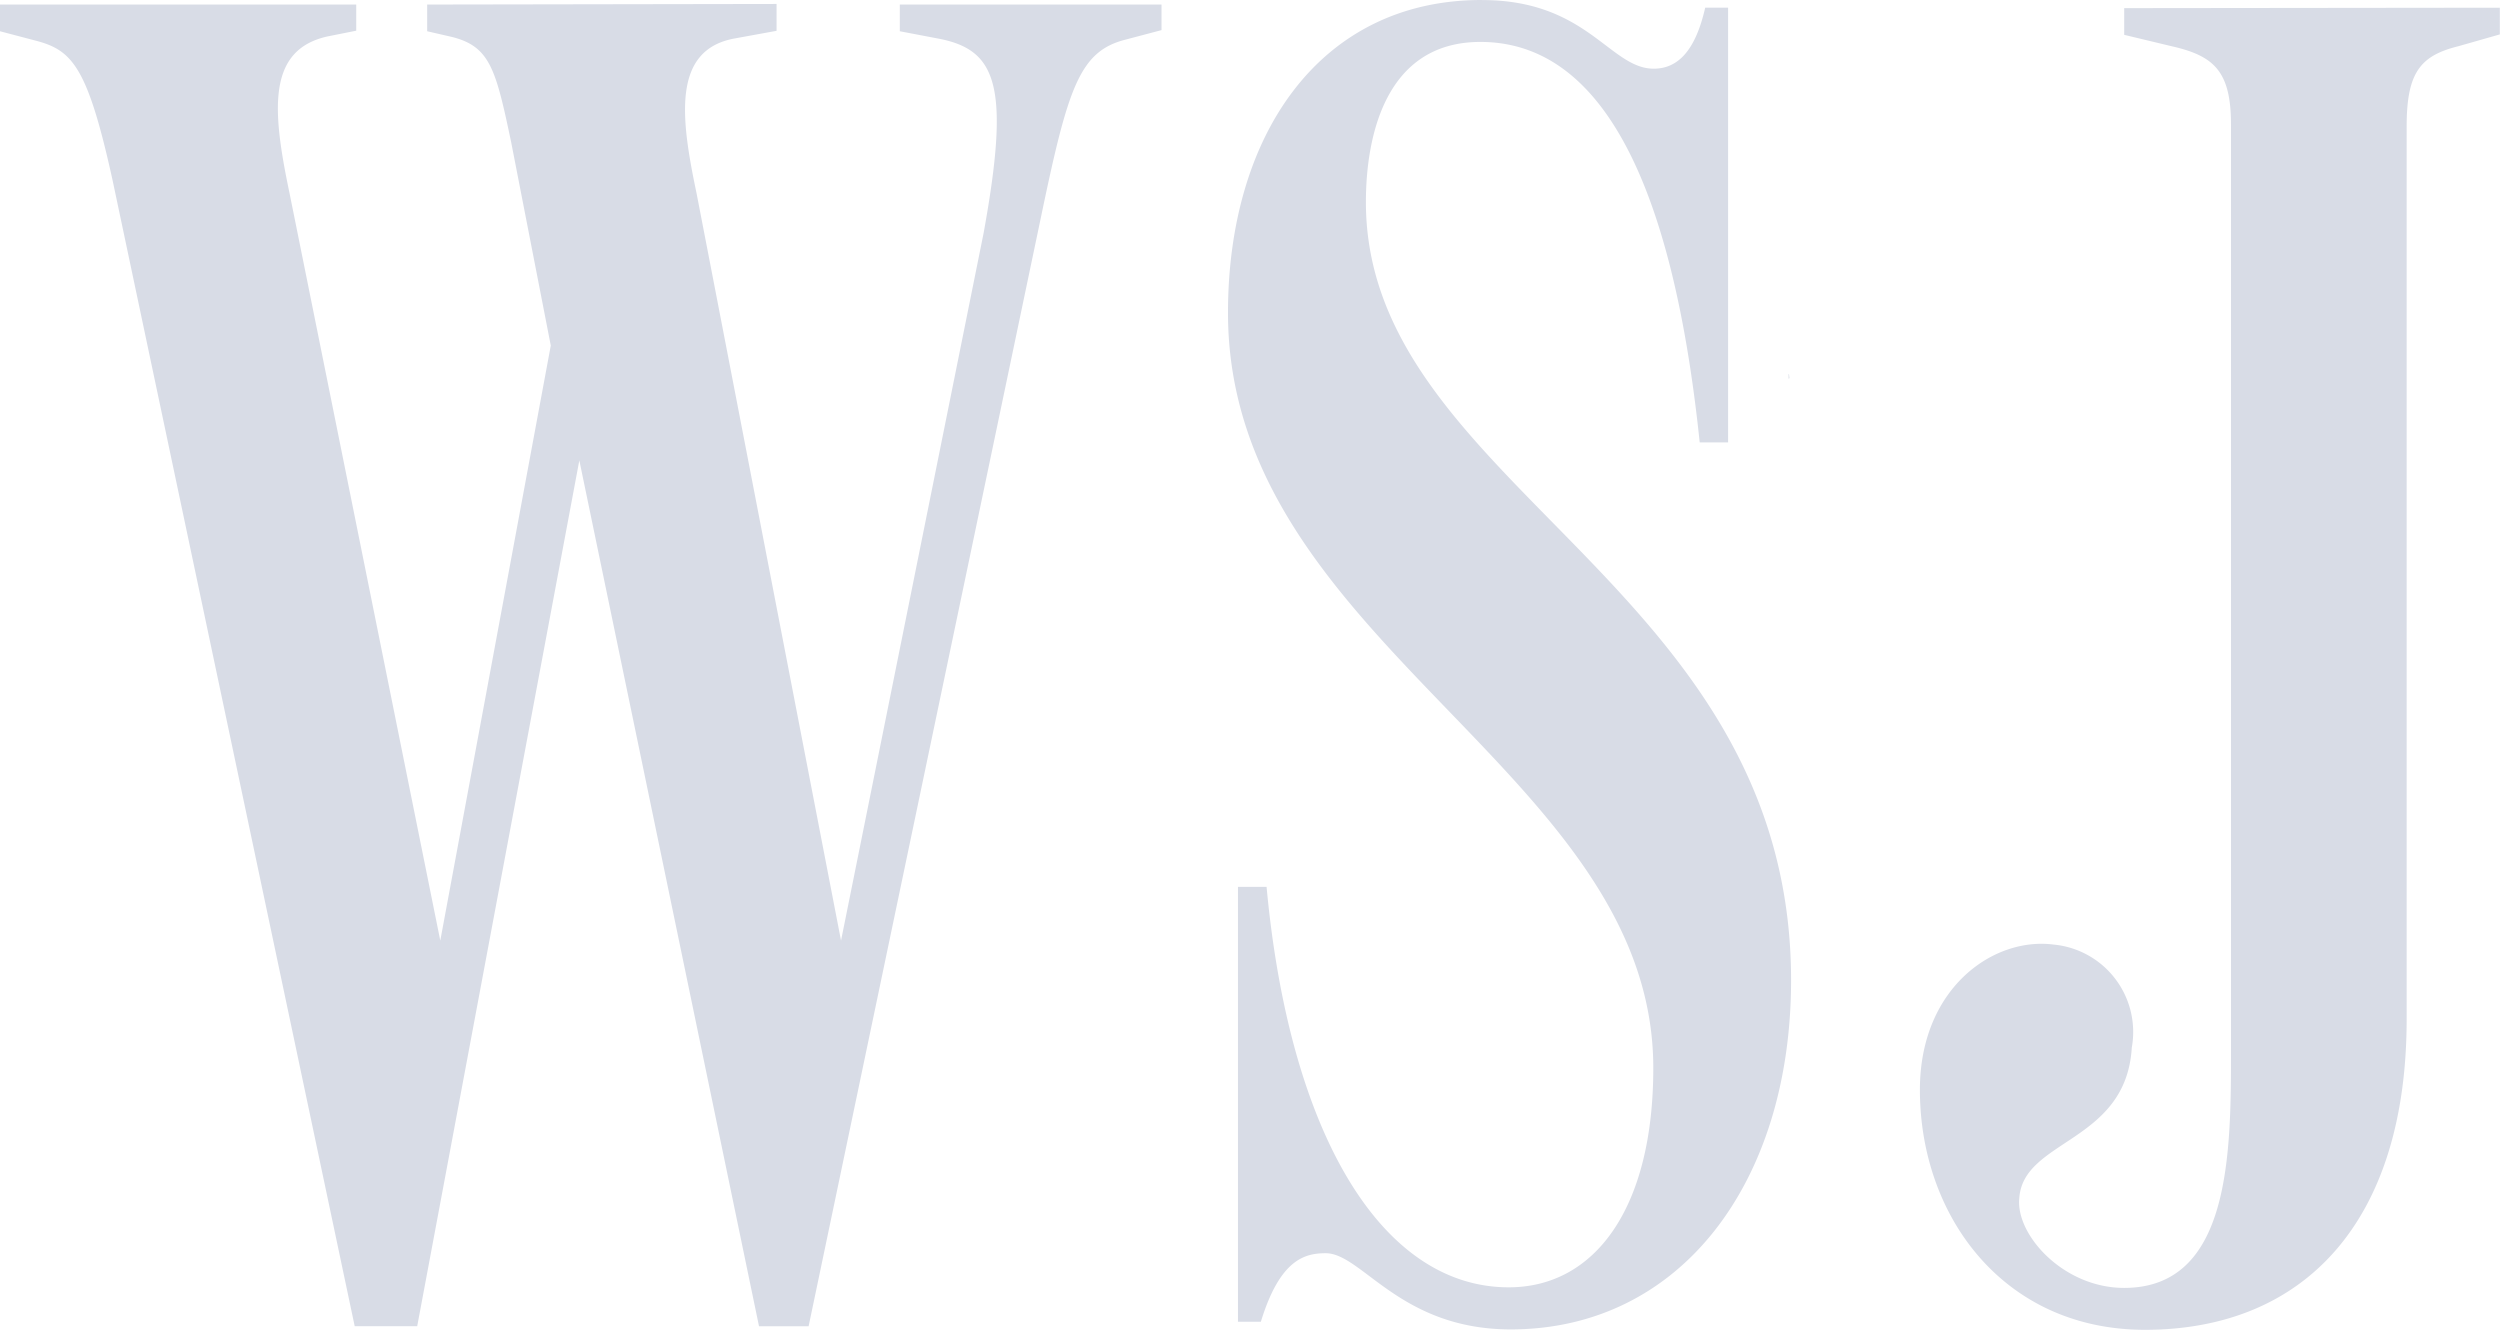 <svg xmlns="http://www.w3.org/2000/svg" width="81.448" height="43.322" viewBox="0 0 81.448 43.322">
  <path id="wsj" d="M13.917.219v.87l.808.186c1.242.311,1.429,1.056,1.926,3.417l1.293,6.637-3.6,19.386L9.431,6.357c-.56-2.673-.746-4.66,1.243-5.1l.932-.186V.219H0v.87L1.181,1.4c1.181.311,1.677.869,2.485,4.536l7.89,37.342h2.036L18.874,15.07l5.854,28.209h1.616L33.925,7.091c.87-4.161,1.243-5.345,2.736-5.727l1.18-.312V.219H29.315v.87l1.3.248c1.864.373,2.3,1.553,1.428,6.338L27.4,30.715,22.691,6.357c-.509-2.423-.808-4.66,1.243-5.033L25.3,1.075V.2ZM69.205.336v.87l1.553.373c1.366.311,1.926.808,1.926,2.548V34.263c0,3.355,0,7.767-3.481,7.767-1.988,0-3.538-1.74-3.416-2.921.123-1.926,3.479-1.8,3.665-4.908A2.861,2.861,0,0,0,66.9,30.844c-1.926-.248-4.286,1.367-4.35,4.6-.061,4.161,2.672,7.951,7.33,7.951,5.154,0,8.527-3.477,8.527-10.126V4.188c0-1.74.435-2.3,1.677-2.609l1.358-.387V.322ZM48.27.071c-5.281,0-8.263,4.412-8.263,10.19,0,10.75,13.856,14.913,13.856,24.606,0,4.6-1.927,7.144-4.709,7.144-4.161,0-7.146-5.031-7.89-13.047h-.932V43.132h.746C41.7,41.1,42.508,40.9,43.191,40.9c1.181,0,2.422,2.482,6.026,2.482,5.53,0,9.132-4.783,9.135-11.372C58.352,19.082,44.5,15.913,44.5,6.655c0-2.113.621-5.218,3.729-5.218,4.475,0,6.4,5.9,7.146,13.048H56.3V.321h-.746c-.31,1.367-.869,1.988-1.677,1.988-1.429,0-2.163-2.236-5.592-2.236Zm10,12.185v.153l.029-.018-.015-.127Z" transform="translate(0 -0.071)" fill="#d8dce6"/>
</svg>
